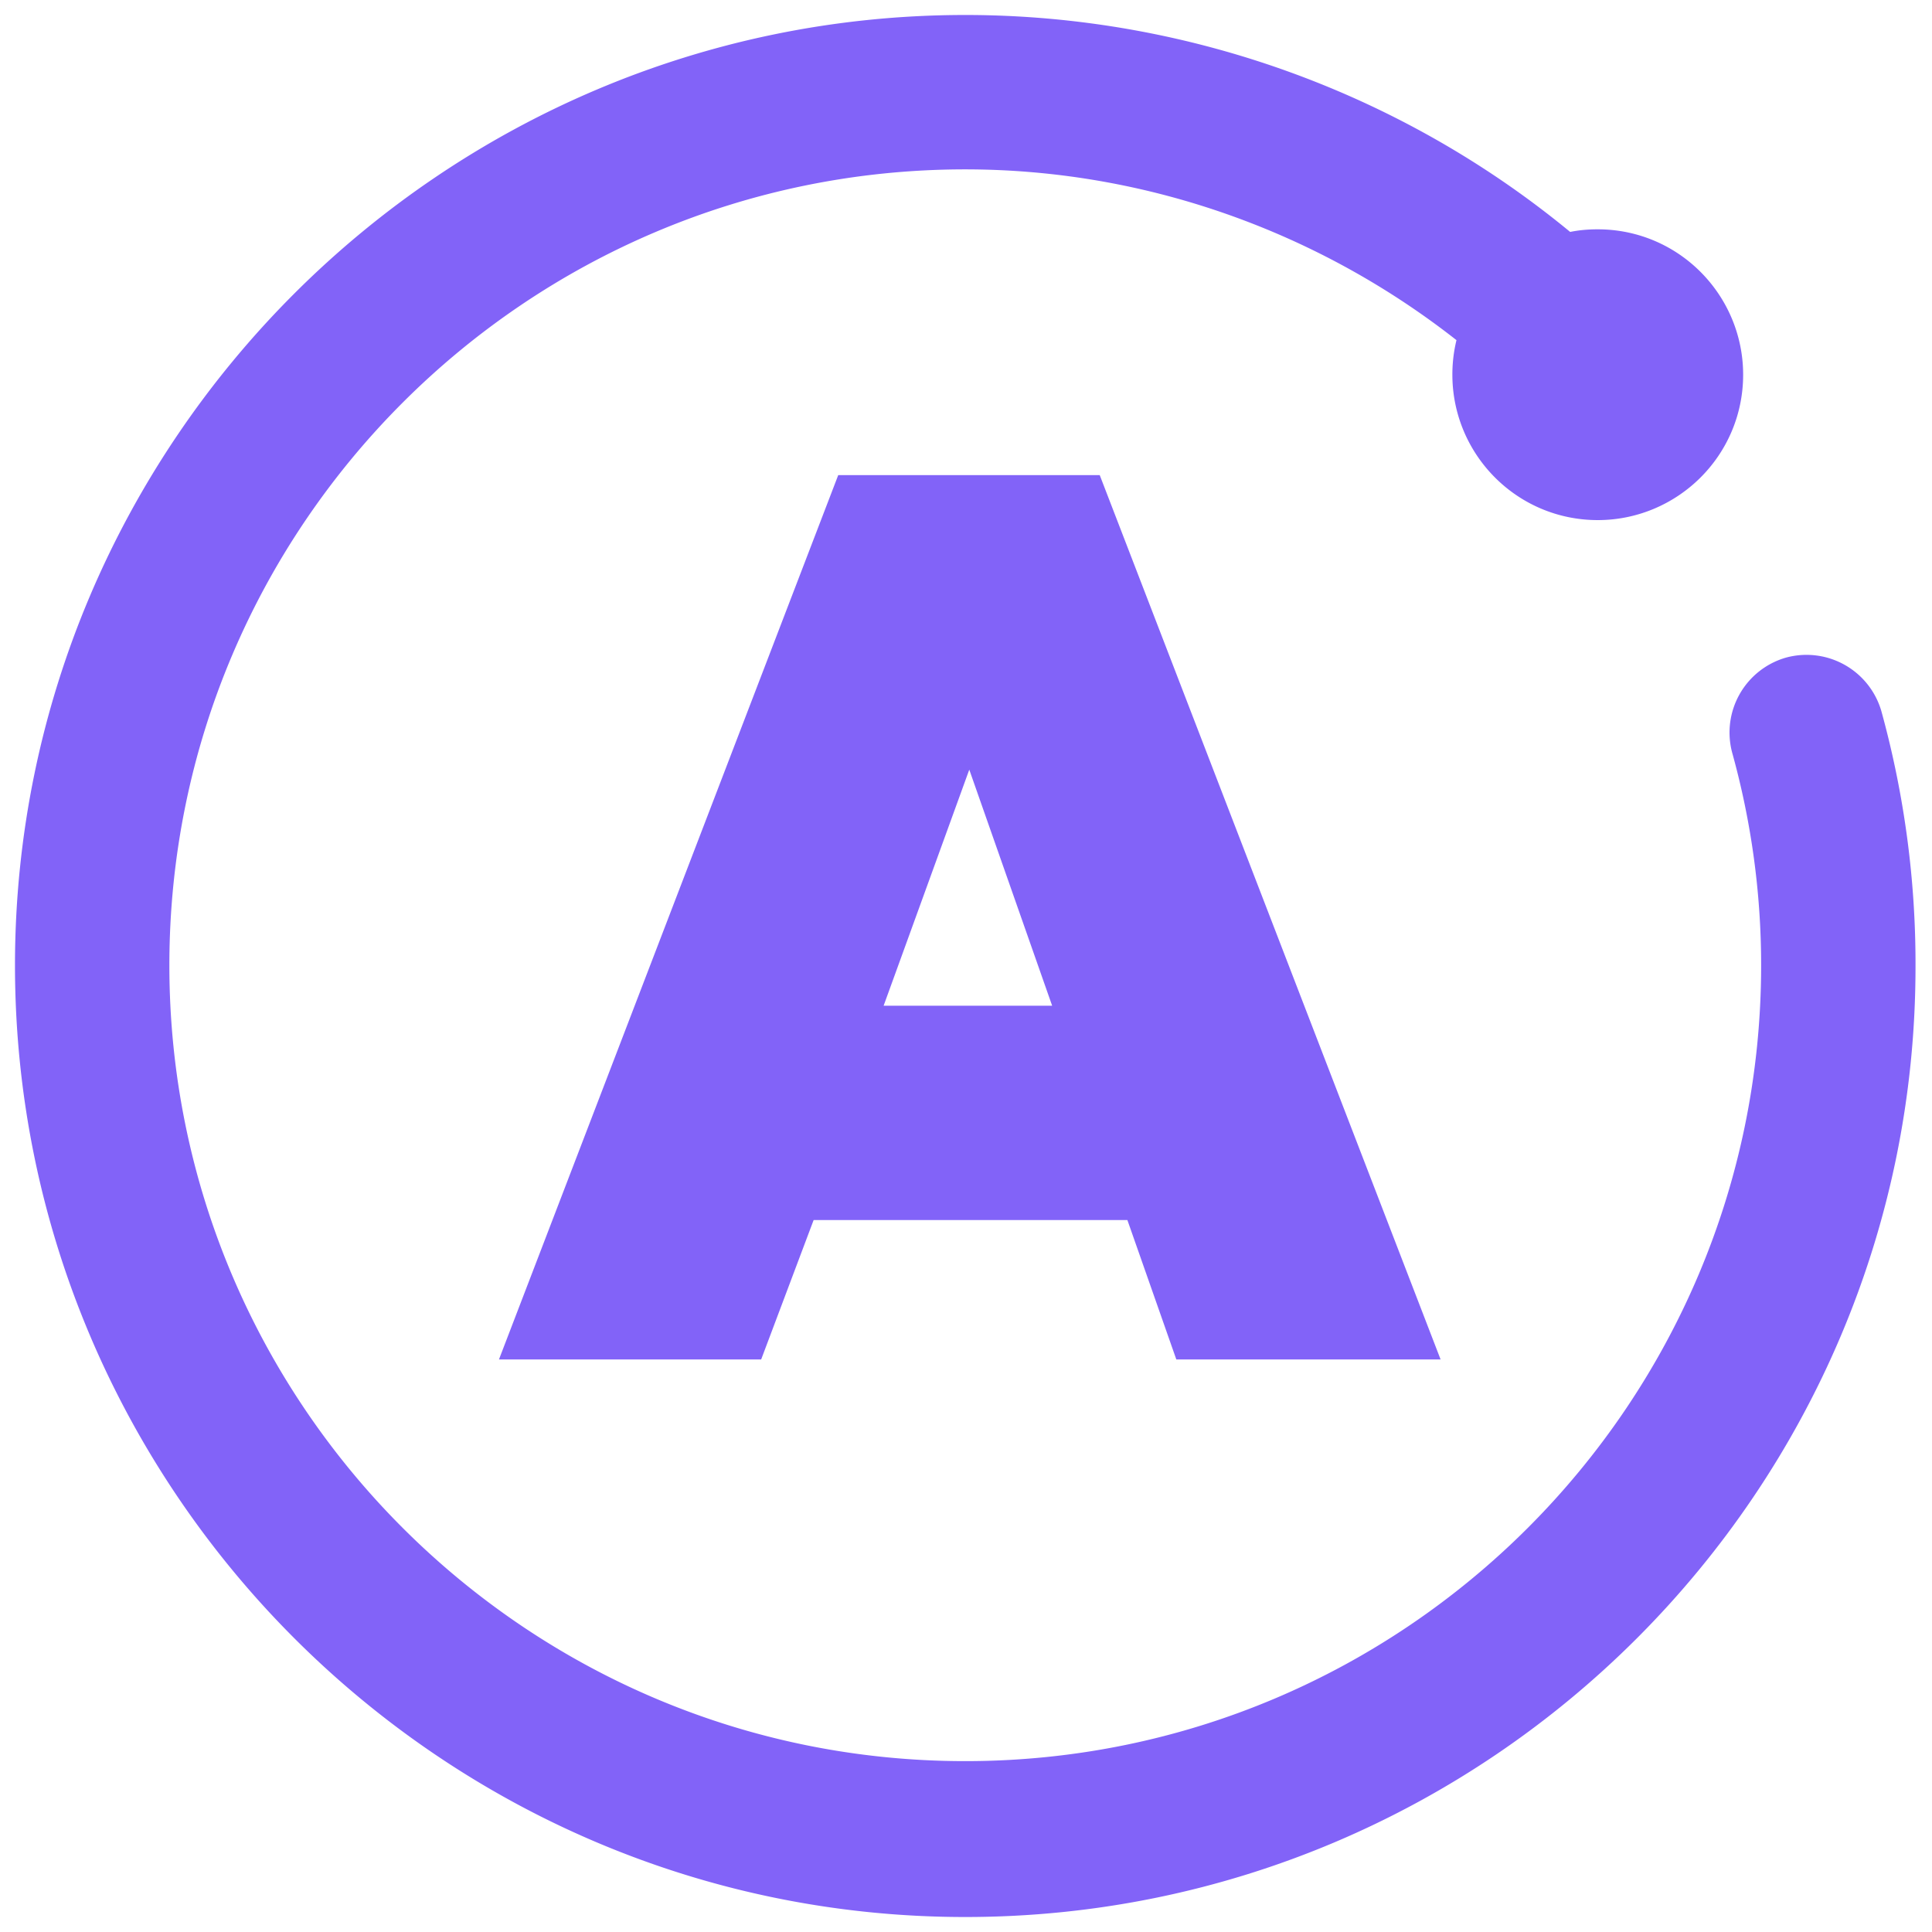 <?xml version="1.0" encoding="UTF-8" standalone="no"?>
<svg
    width="16"
    height="16"
    viewBox="-.03 -.03 1.289 1.289"
    preserveAspectRatio="xMidYMid"
    version="1.1"
    xmlns="http://www.w3.org/2000/svg"
>
  <path
      d="m 0.769,0.857 h 0.133 L 0.69,0.307 H 0.543 L 0.332,0.857 H 0.464 L 0.499,0.764 h 0.2 L 0.663,0.661 H 0.531 L 0.617,0.424 Z M 1.206,0.45 a 0.032,0.032 0 0 0 -0.039,-0.022 0.032,0.032 0 0 0 -0.022,0.039 0.55,0.55 0 0 1 0.02,0.147 c 0,0.304 -0.247,0.551 -0.551,0.551 -0.304,0 -0.551,-0.247 -0.551,-0.551 0,-0.304 0.247,-0.551 0.551,-0.551 0.129,0 0.253,0.046 0.351,0.127 a 0.077,0.077 0 0 0 -0.006,0.03 c 0,0.042 0.034,0.077 0.077,0.077 0.042,0 0.077,-0.034 0.077,-0.077 0,-0.042 -0.034,-0.077 -0.077,-0.077 -0.008,0 -0.016,0.001 -0.023,0.004 C 0.903,0.053 0.761,0 0.614,0 0.276,0 0,0.276 0,0.614 0,0.953 0.276,1.229 0.614,1.229 c 0.339,0 0.614,-0.276 0.614,-0.614 A 0.614,0.614 0 0 0 1.206,0.45 Z"
      fill="#8263F8" stroke-width=".04" stroke="#8263F8"
  />
</svg>

